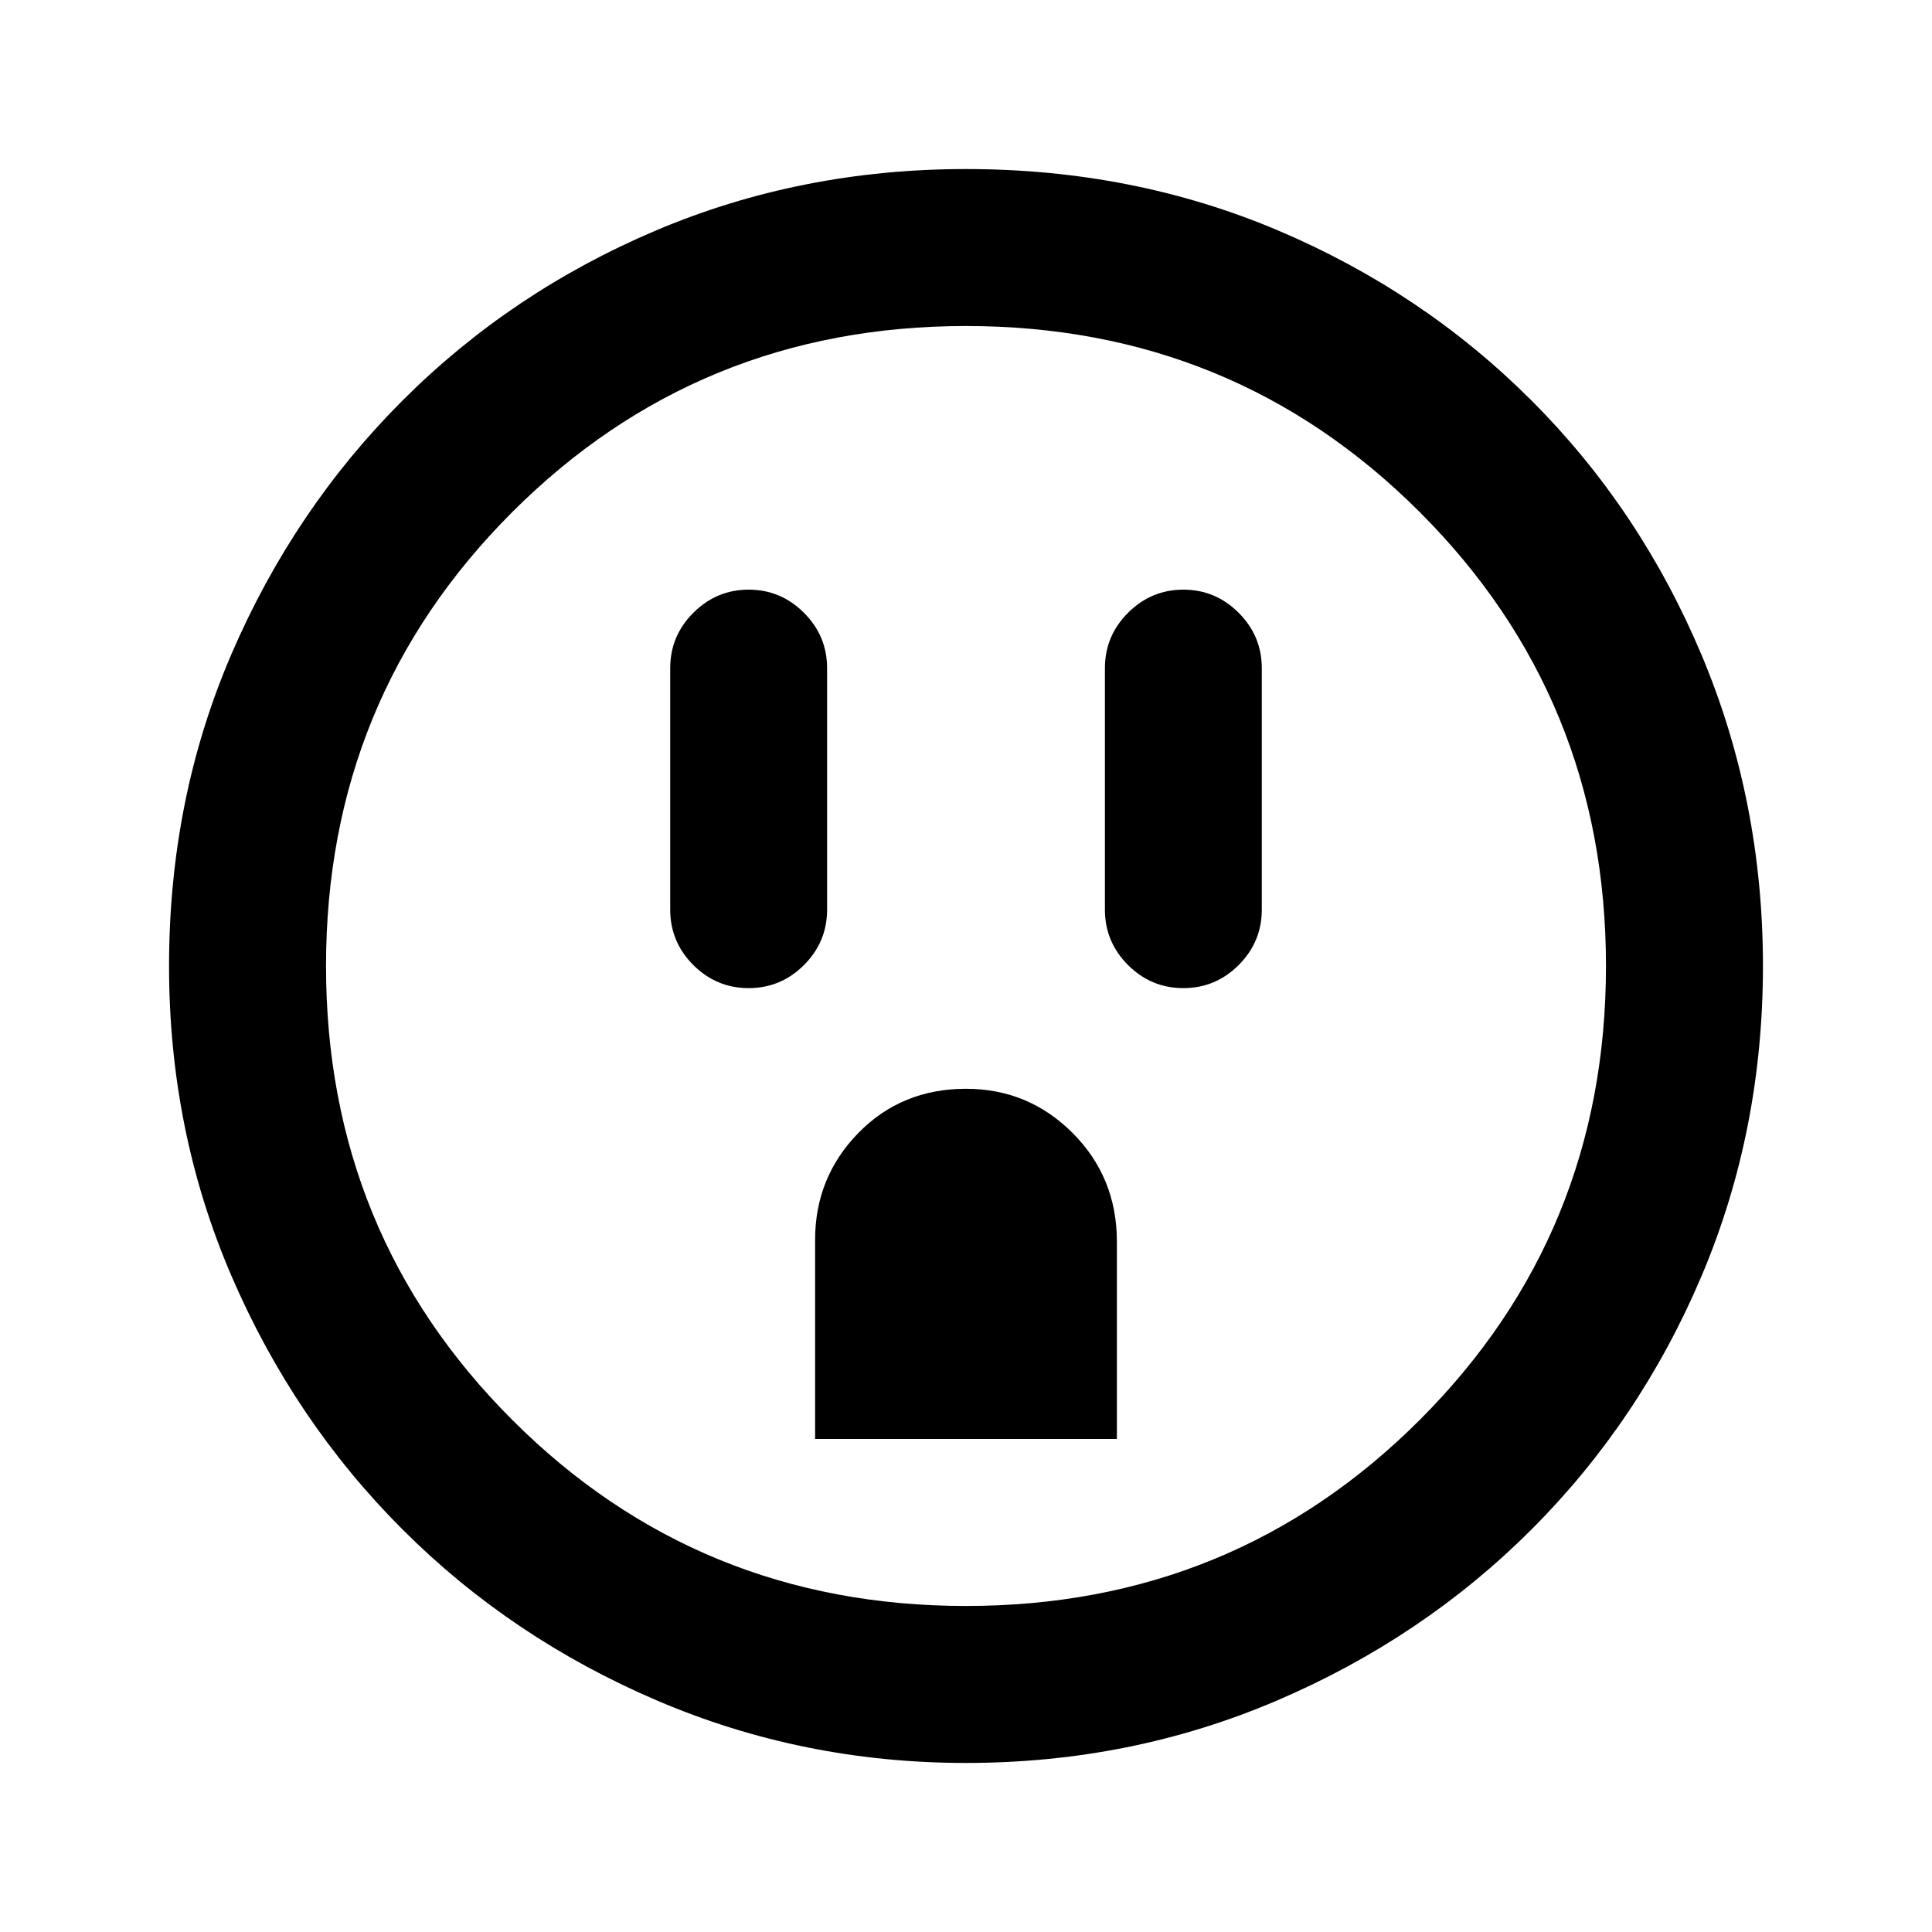 <svg xmlns="http://www.w3.org/2000/svg" height="20" width="20"><path d="M7.75 10.229q.333 0 .573-.239.239-.24.239-.573v-2.5q0-.334-.239-.573-.24-.24-.573-.24-.333 0-.573.24-.239.239-.239.573v2.5q0 .333.239.573.24.239.573.239Zm.688 4.667h3.124v-2.042q0-.666-.458-1.125-.458-.458-1.104-.458-.667 0-1.115.458-.447.459-.447 1.104Zm3.812-4.667q.333 0 .573-.239.239-.24.239-.573v-2.5q0-.334-.239-.573-.24-.24-.573-.24-.333 0-.573.24-.239.239-.239.573v2.5q0 .333.239.573.24.239.573.239ZM10 18.25q-1.688 0-3.198-.646t-2.635-1.771q-1.125-1.125-1.771-2.625-.646-1.5-.646-3.208 0-1.729.646-3.229t1.771-2.625q1.125-1.125 2.625-1.761Q8.292 1.75 10 1.75q1.729 0 3.229.635 1.5.636 2.625 1.761t1.761 2.635q.635 1.511.635 3.219t-.635 3.208q-.636 1.5-1.761 2.625t-2.635 1.771q-1.511.646-3.219.646Zm0-1.625q2.771 0 4.698-1.927 1.927-1.927 1.927-4.698 0-2.771-1.927-4.698Q12.771 3.375 10 3.375q-2.771 0-4.698 1.927Q3.375 7.229 3.375 10q0 2.771 1.927 4.698Q7.229 16.625 10 16.625ZM10 10Z"/></svg>
